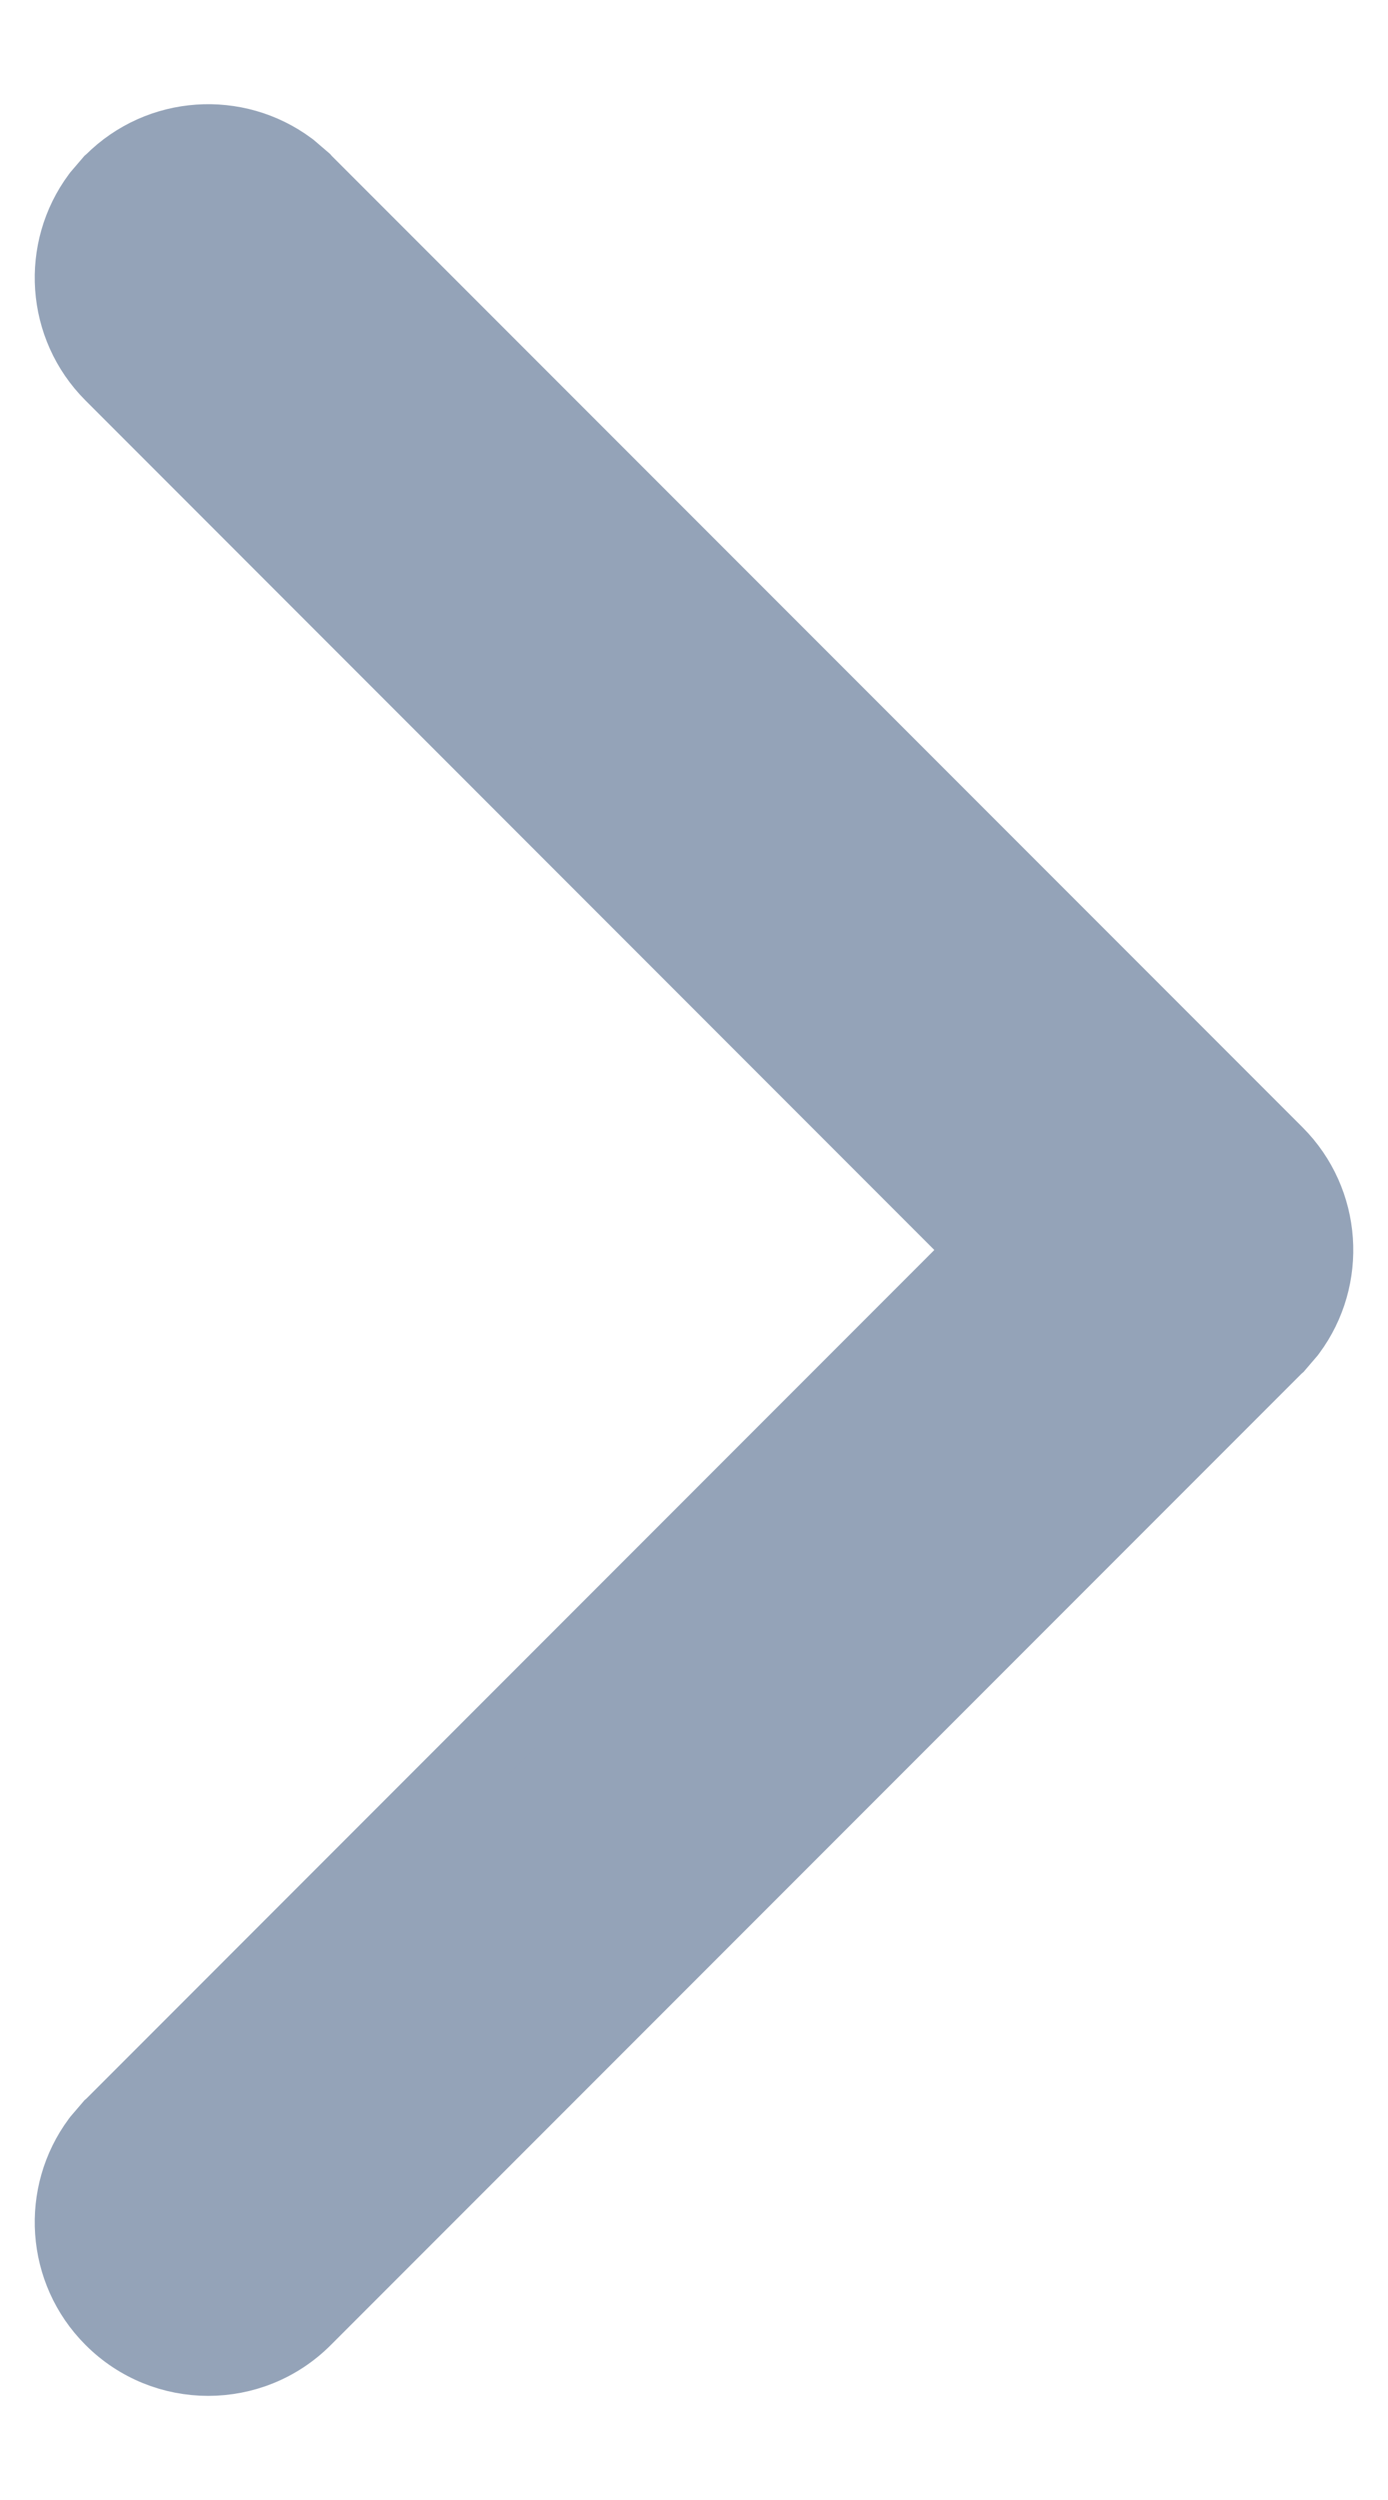 <svg width="10" height="18" viewBox="0 0 10 18" fill="none" xmlns="http://www.w3.org/2000/svg">
<path d="M0.708 15.39L0.702 15.397L0.696 15.405C0.406 15.796 0.438 16.352 0.793 16.707C1.183 17.098 1.817 17.098 2.207 16.707L9.207 9.707L9.214 9.701L9.22 9.694L9.292 9.61L9.298 9.603L9.304 9.595C9.594 9.204 9.562 8.648 9.207 8.293L2.207 1.293L2.201 1.286L2.194 1.28L2.11 1.208L2.103 1.202L2.095 1.196C1.704 0.906 1.148 0.938 0.793 1.293L0.786 1.299L0.78 1.306L0.708 1.39L0.702 1.397L0.696 1.405C0.406 1.796 0.438 2.352 0.793 2.707L7.085 9L0.793 15.293L0.786 15.299L0.78 15.306L0.708 15.39Z" fill="#94A3B8" stroke="#94A3B8" stroke-width="0.5"/>
</svg>
